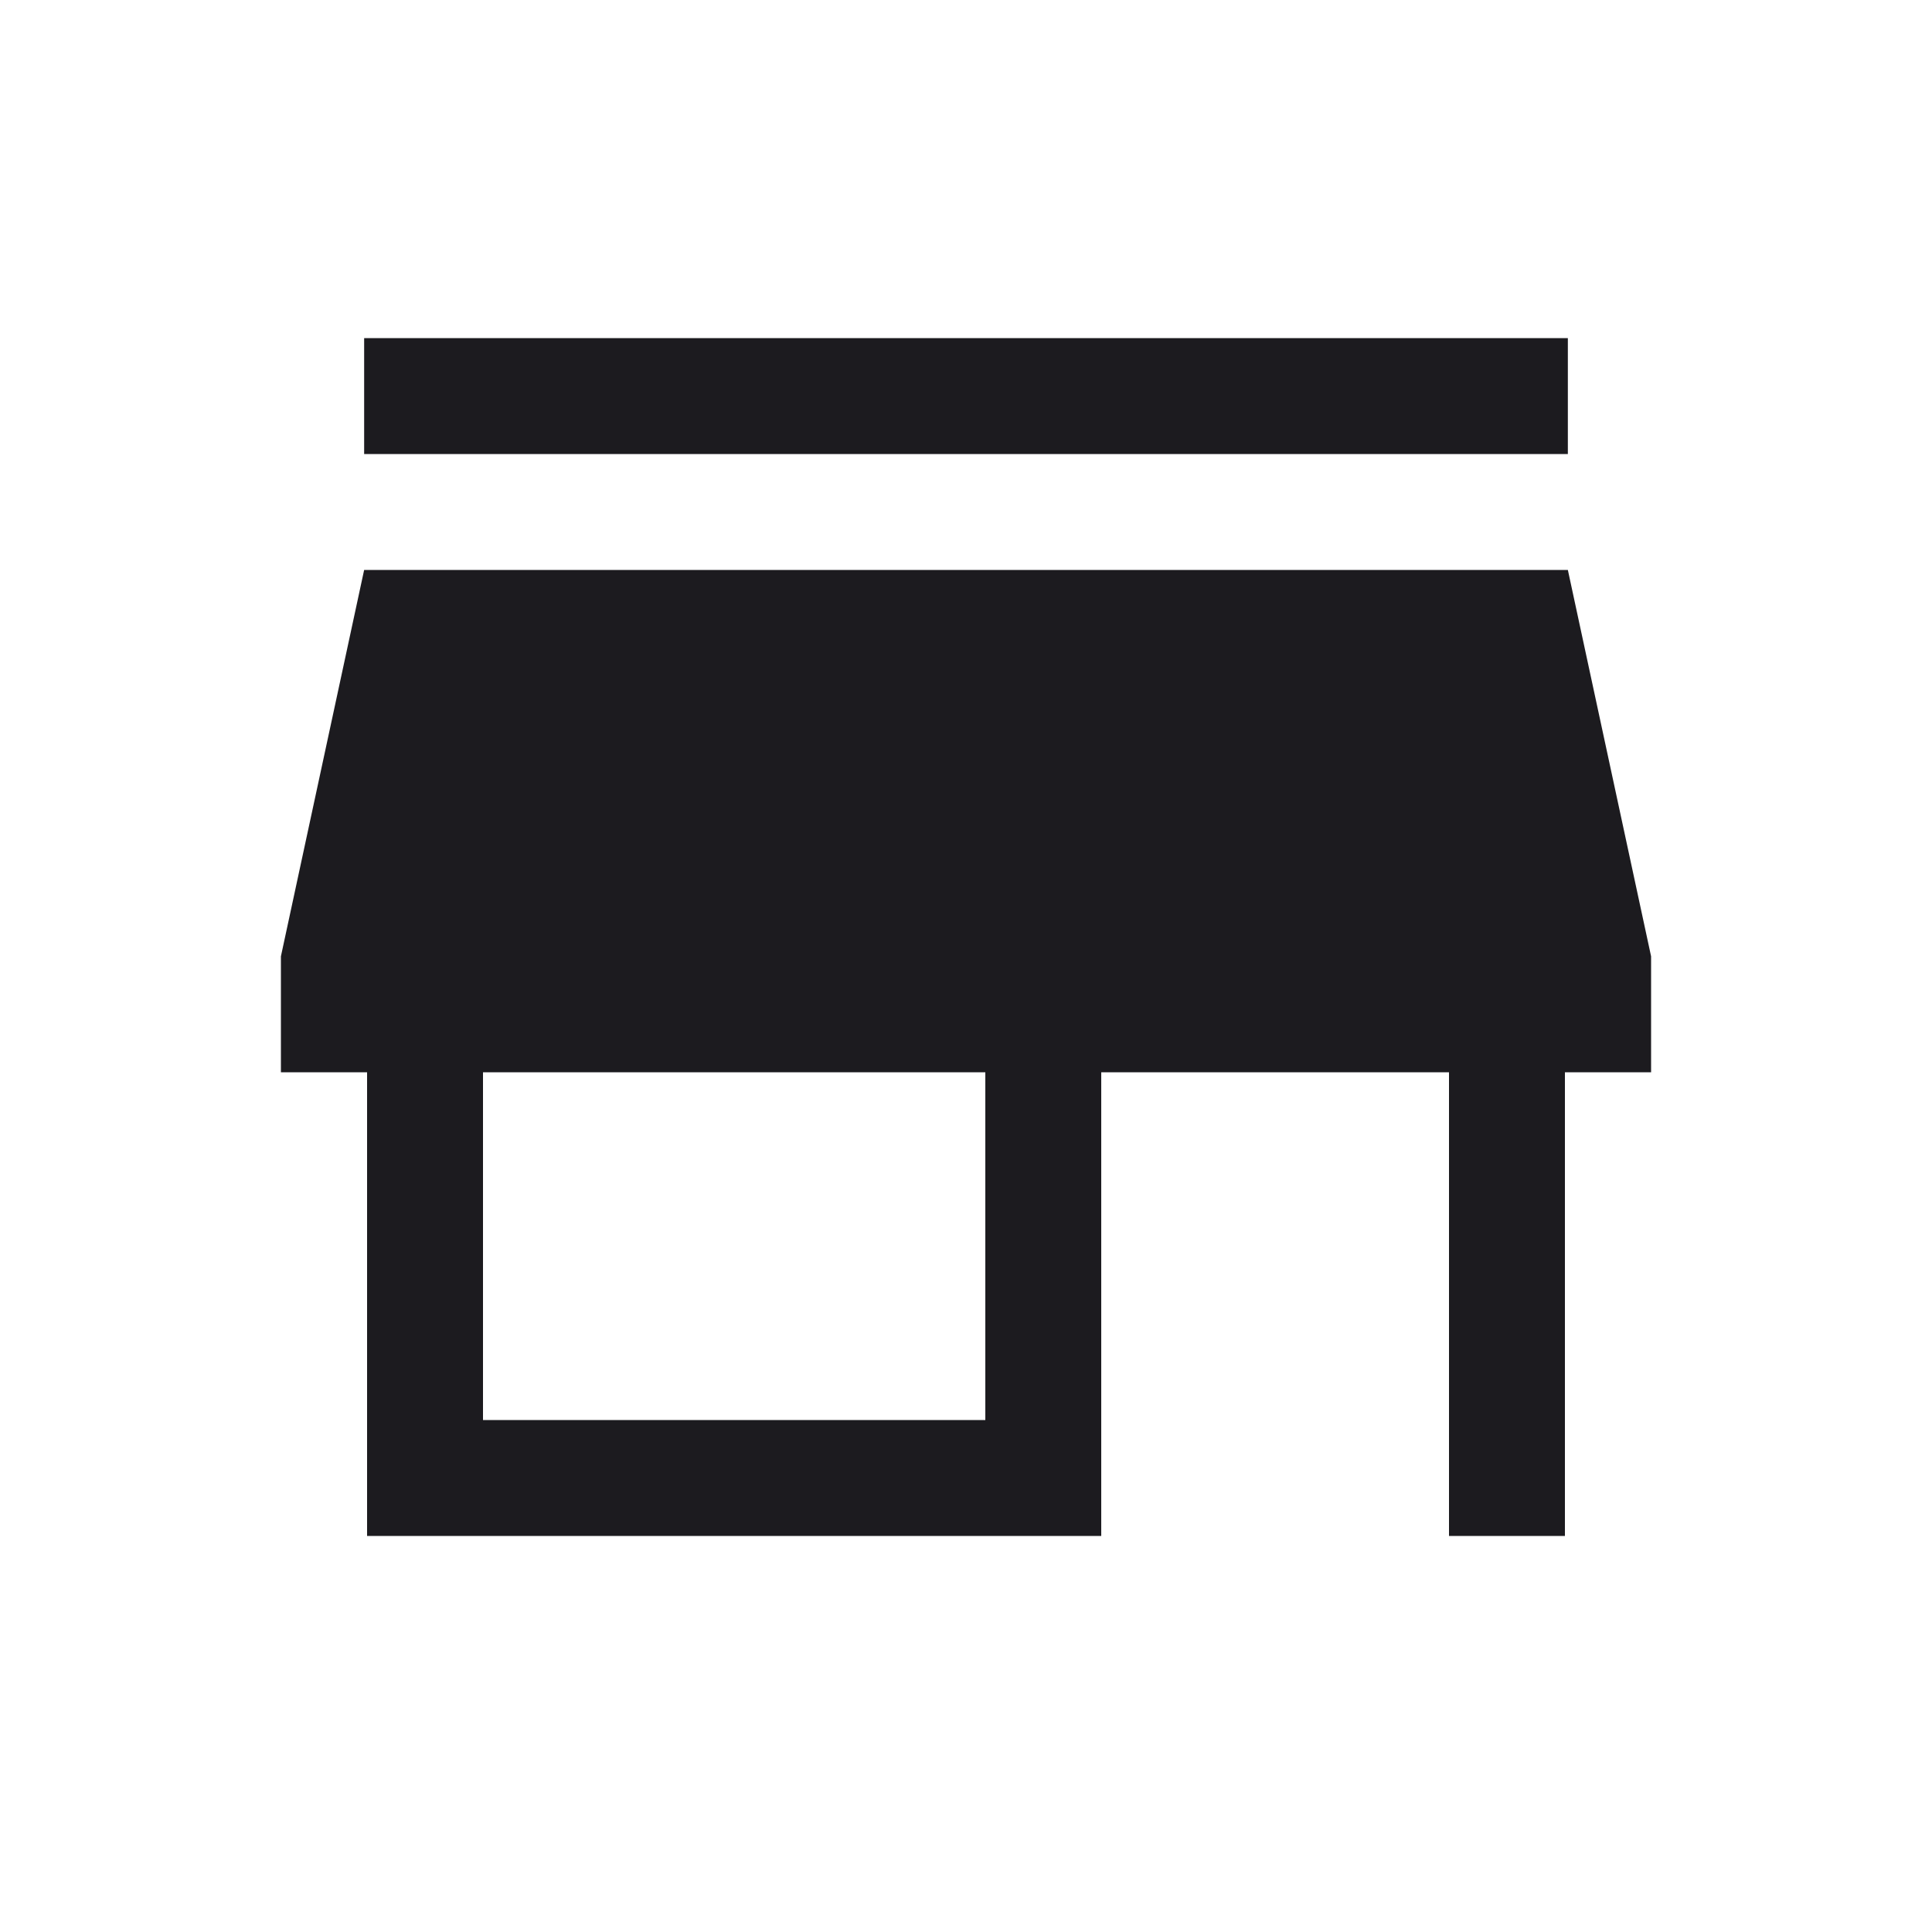 <svg width="25" height="25" viewBox="0 0 25 25" fill="none" xmlns="http://www.w3.org/2000/svg">
<mask id="mask0_813_19" style="mask-type:alpha" maskUnits="userSpaceOnUse" x="0" y="0" width="25" height="25">
<rect x="0.5" y="0.125" width="24" height="24" fill="#D9D9D9"/>
</mask>
<g mask="url(#mask0_813_19)">
<path d="M4.712 5.875V4.375H20.288V5.875H4.712ZM4.75 19.875V13.875H3.635V12.375L4.712 7.375H20.288L21.365 12.375V13.875H20.25V19.875H18.75V13.875H14.25V19.875H4.75ZM6.25 18.375H12.75V13.875H6.25V18.375Z" fill="#1C1B1F"/>
</g>
</svg>
